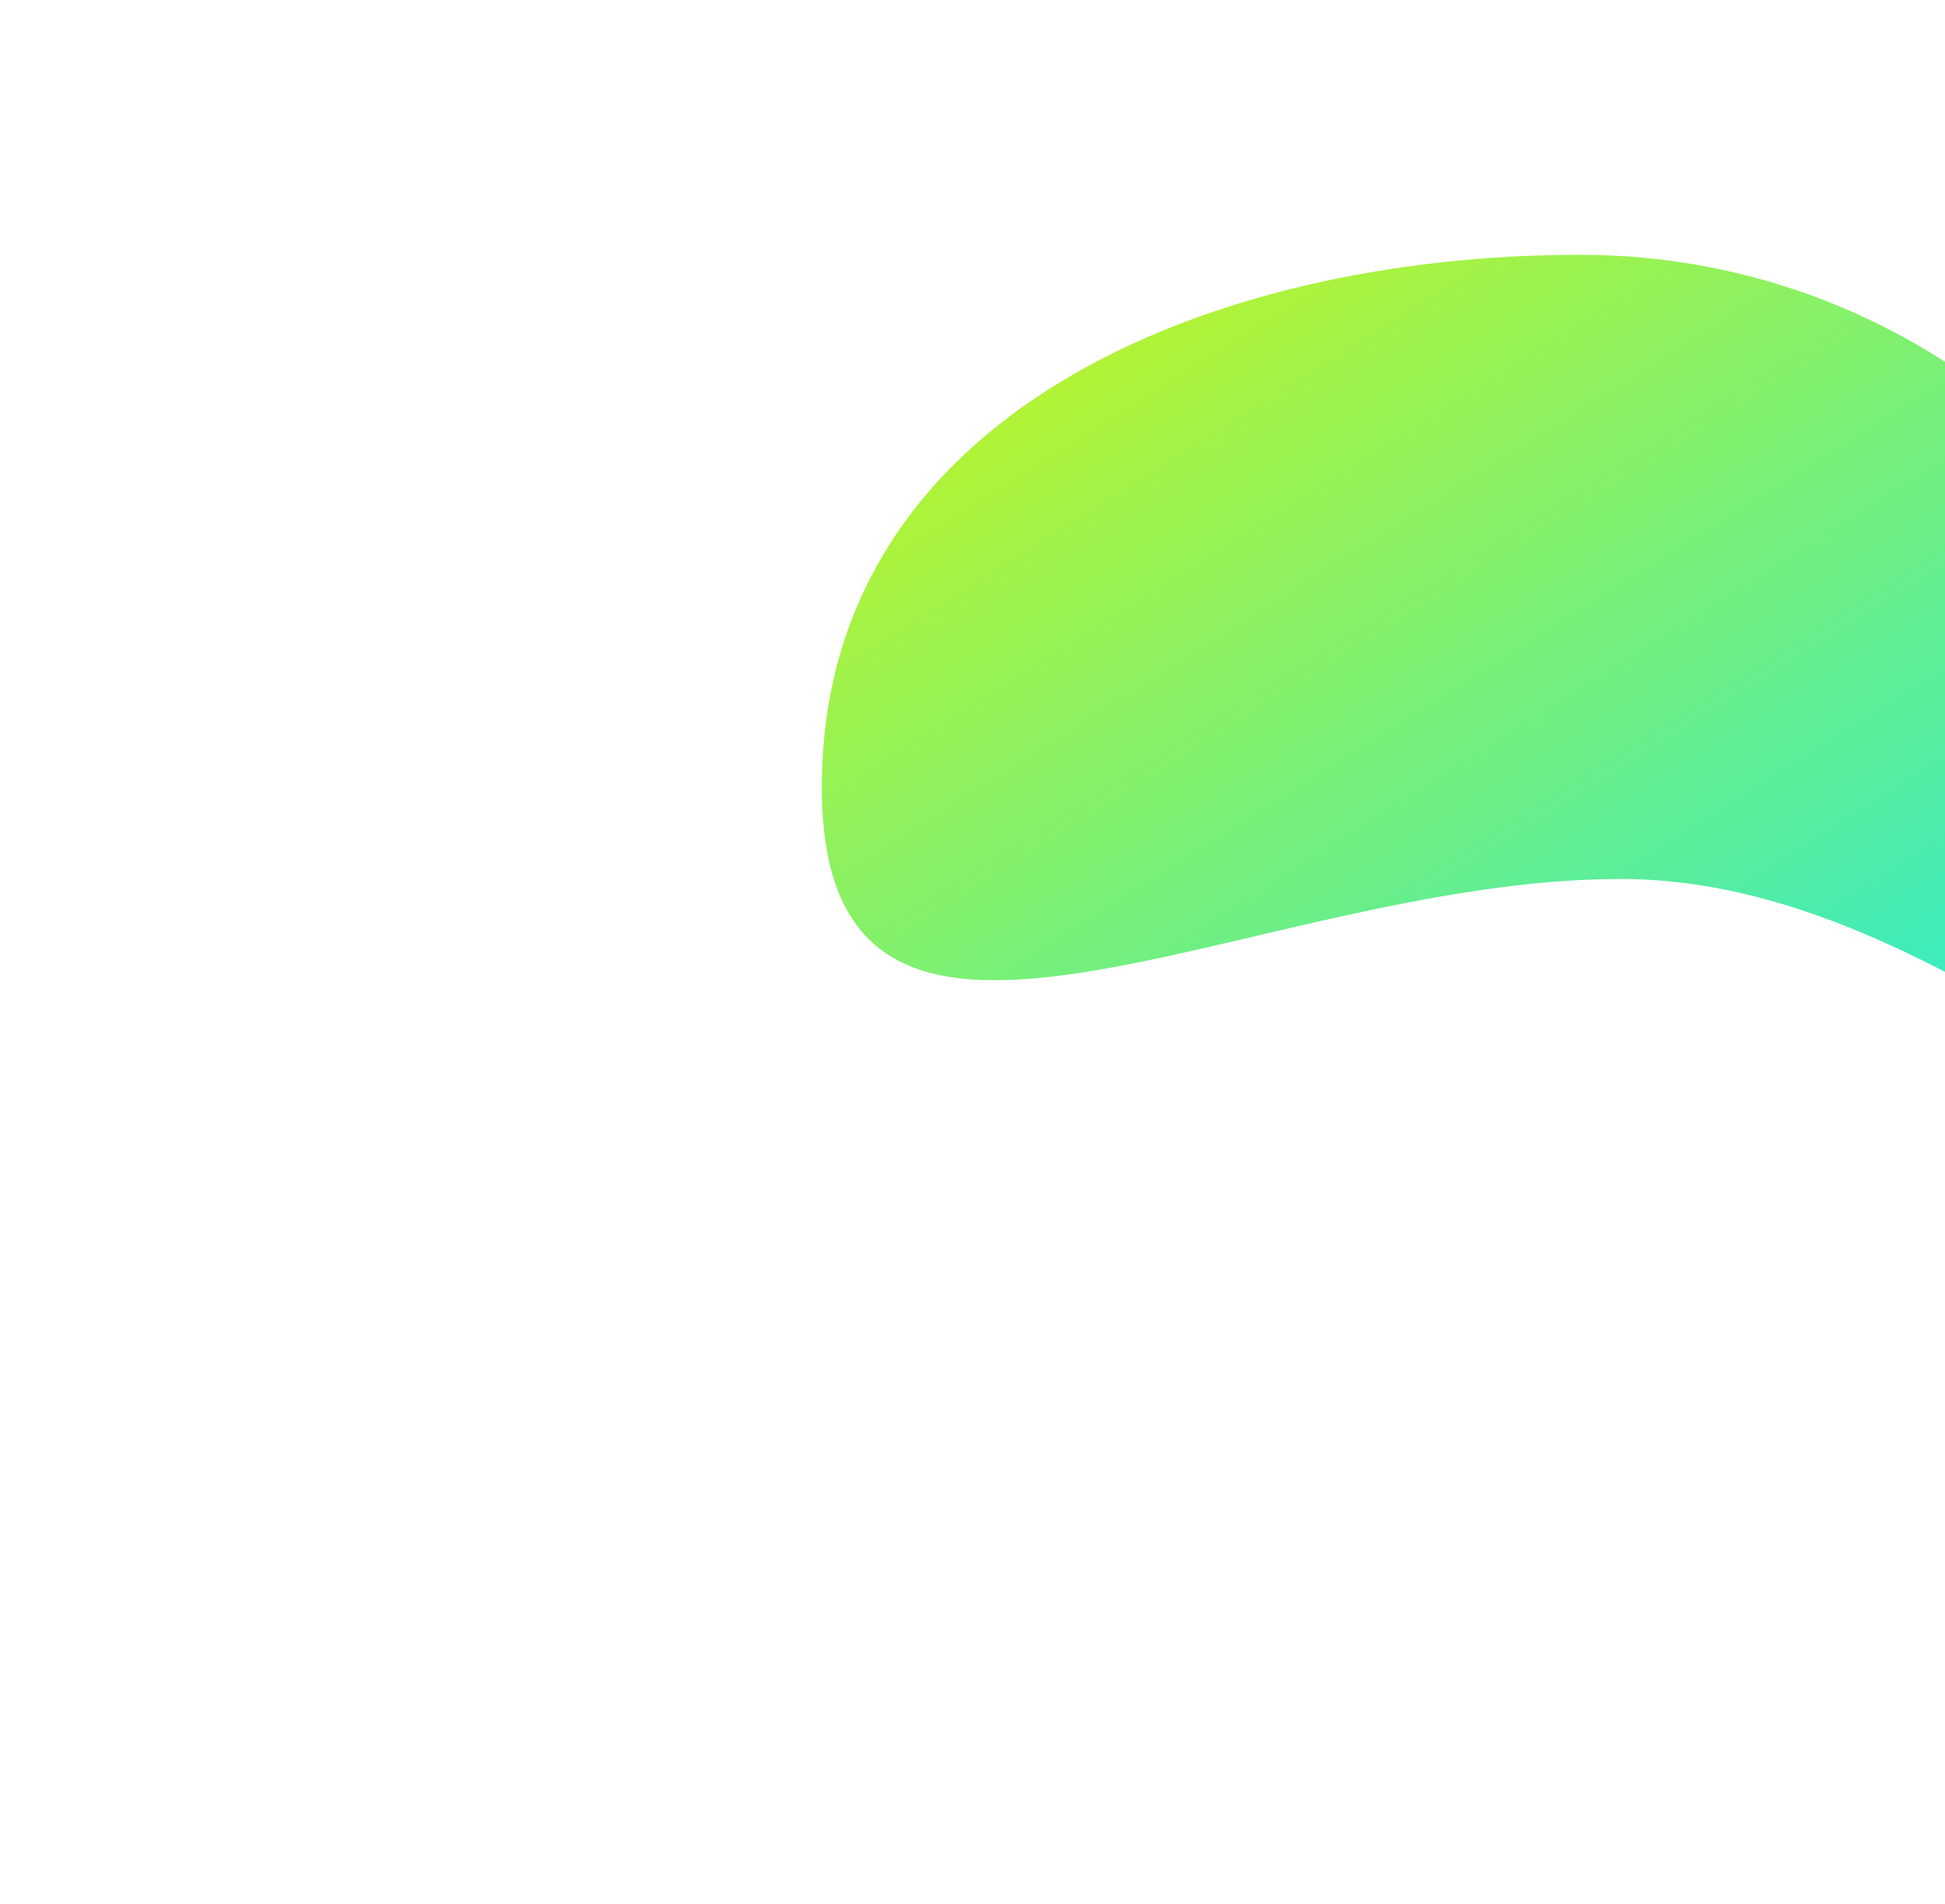 <svg width="710" height="695" viewBox="0 0 710 695" fill="none" xmlns="http://www.w3.org/2000/svg">
<g filter="url(#filter0_f_631_615)">
<path d="M823 338.994C823 474.853 727.493 320.824 591.566 320.824C455.638 320.824 300 423.138 300 287.279C300 151.421 440.955 93 576.882 93C712.809 93 823 203.135 823 338.994Z" fill="url(#paint0_linear_631_615)"/>
</g>
<defs>
<filter id="filter0_f_631_615" x="0" y="-207" width="1123" height="902" filterUnits="userSpaceOnUse" color-interpolation-filters="sRGB">
<feFlood flood-opacity="0" result="BackgroundImageFix"/>
<feBlend mode="normal" in="SourceGraphic" in2="BackgroundImageFix" result="shape"/>
<feGaussianBlur stdDeviation="150" result="effect1_foregroundBlur_631_615"/>
</filter>
<linearGradient id="paint0_linear_631_615" x1="300" y1="62.051" x2="627.886" y2="583.565" gradientUnits="userSpaceOnUse">
<stop stop-color="#D5F60C"/>
<stop offset="1" stop-color="#0CE8F6"/>
</linearGradient>
</defs>
</svg>
